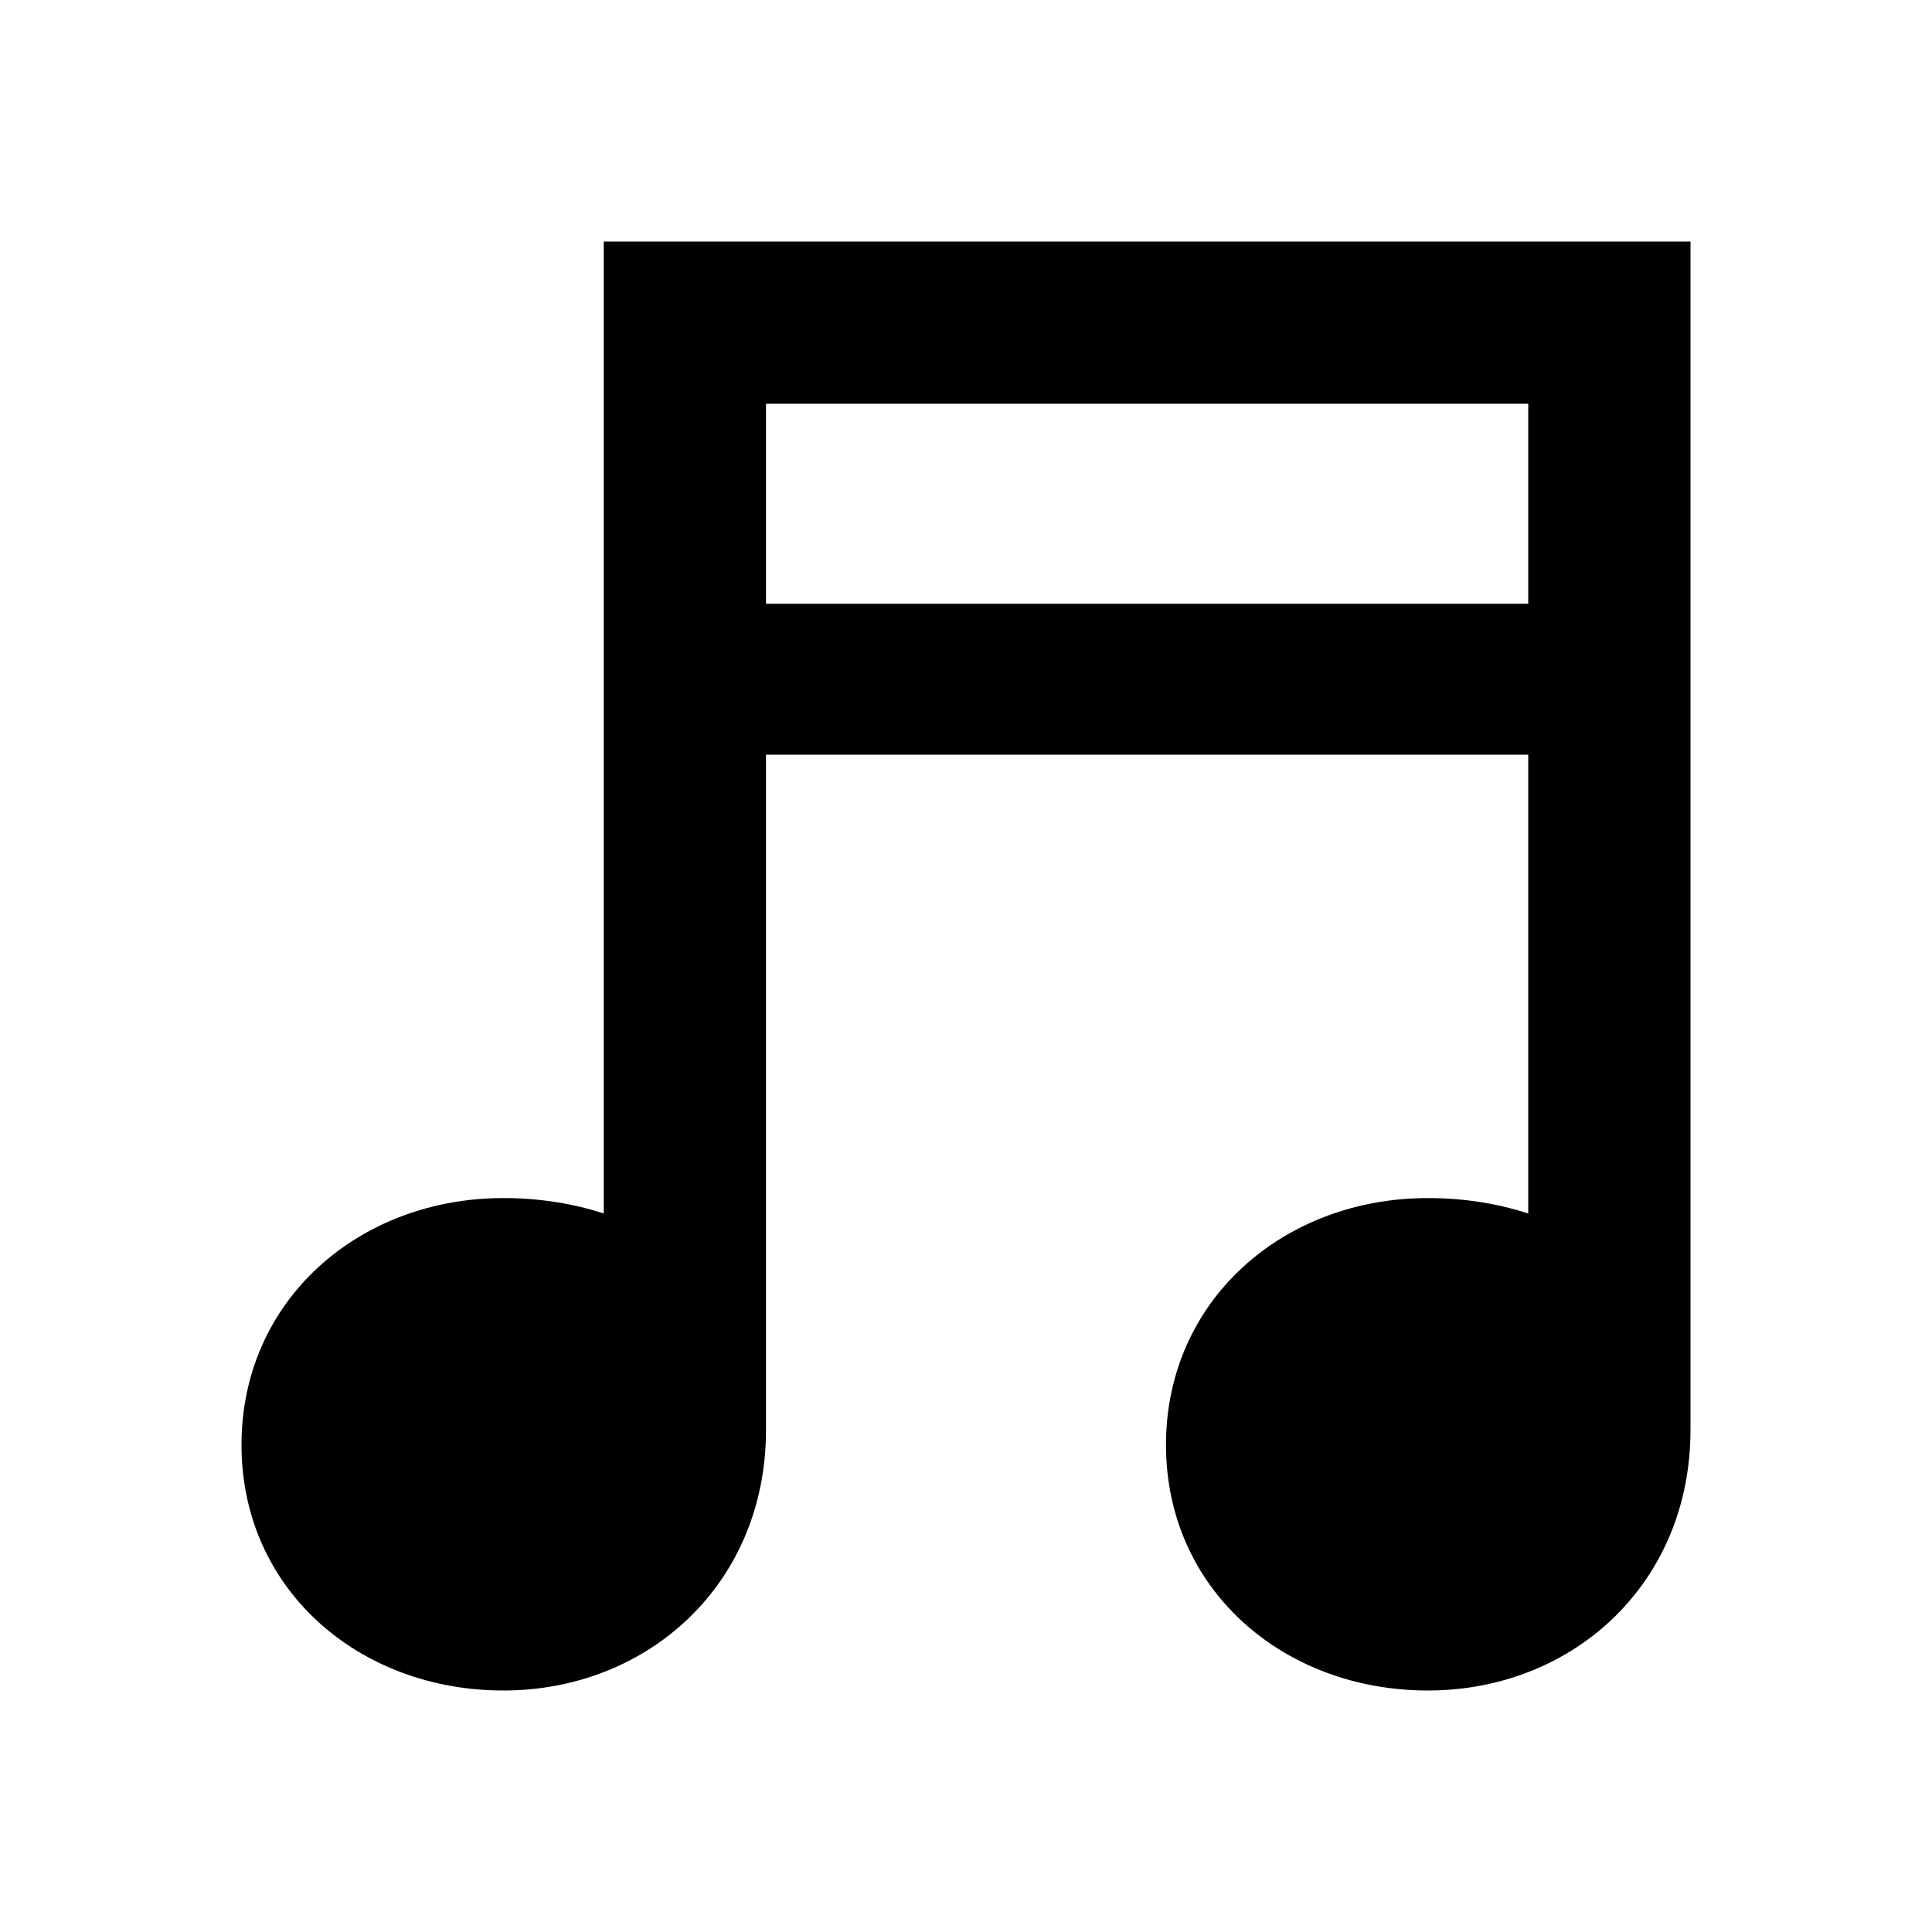 <?xml version="1.0" encoding="utf-8"?>
<!-- Generator: Adobe Illustrator 18.1.1, SVG Export Plug-In . SVG Version: 6.00 Build 0)  -->
<svg version="1.1" id="Layer_1" xmlns="http://www.w3.org/2000/svg" xmlns:xlink="http://www.w3.org/1999/xlink" x="0px" y="0px"
	 viewBox="0 0 512 512" enable-background="new 0 0 512 512" xml:space="preserve">
<path d="M160,64v257.6c-8.2-2.7-17.2-4.1-26.6-4.1c-38.3,0-69.4,27.1-69.4,65.4c0,38.3,31.1,65.1,69.4,65.1
	c38.3,0,69.6-28.2,69.6-69.1V200h202v121.6c-8.2-2.7-17.2-4.1-26.6-4.1c-38.3,0-69.4,27.1-69.4,65.4c0,38.3,31.1,65.1,69.4,65.1
	c38.3,0,69.6-28.2,69.6-69.1V64H160z M405,160H203v-53h202V160z"/>
</svg>
